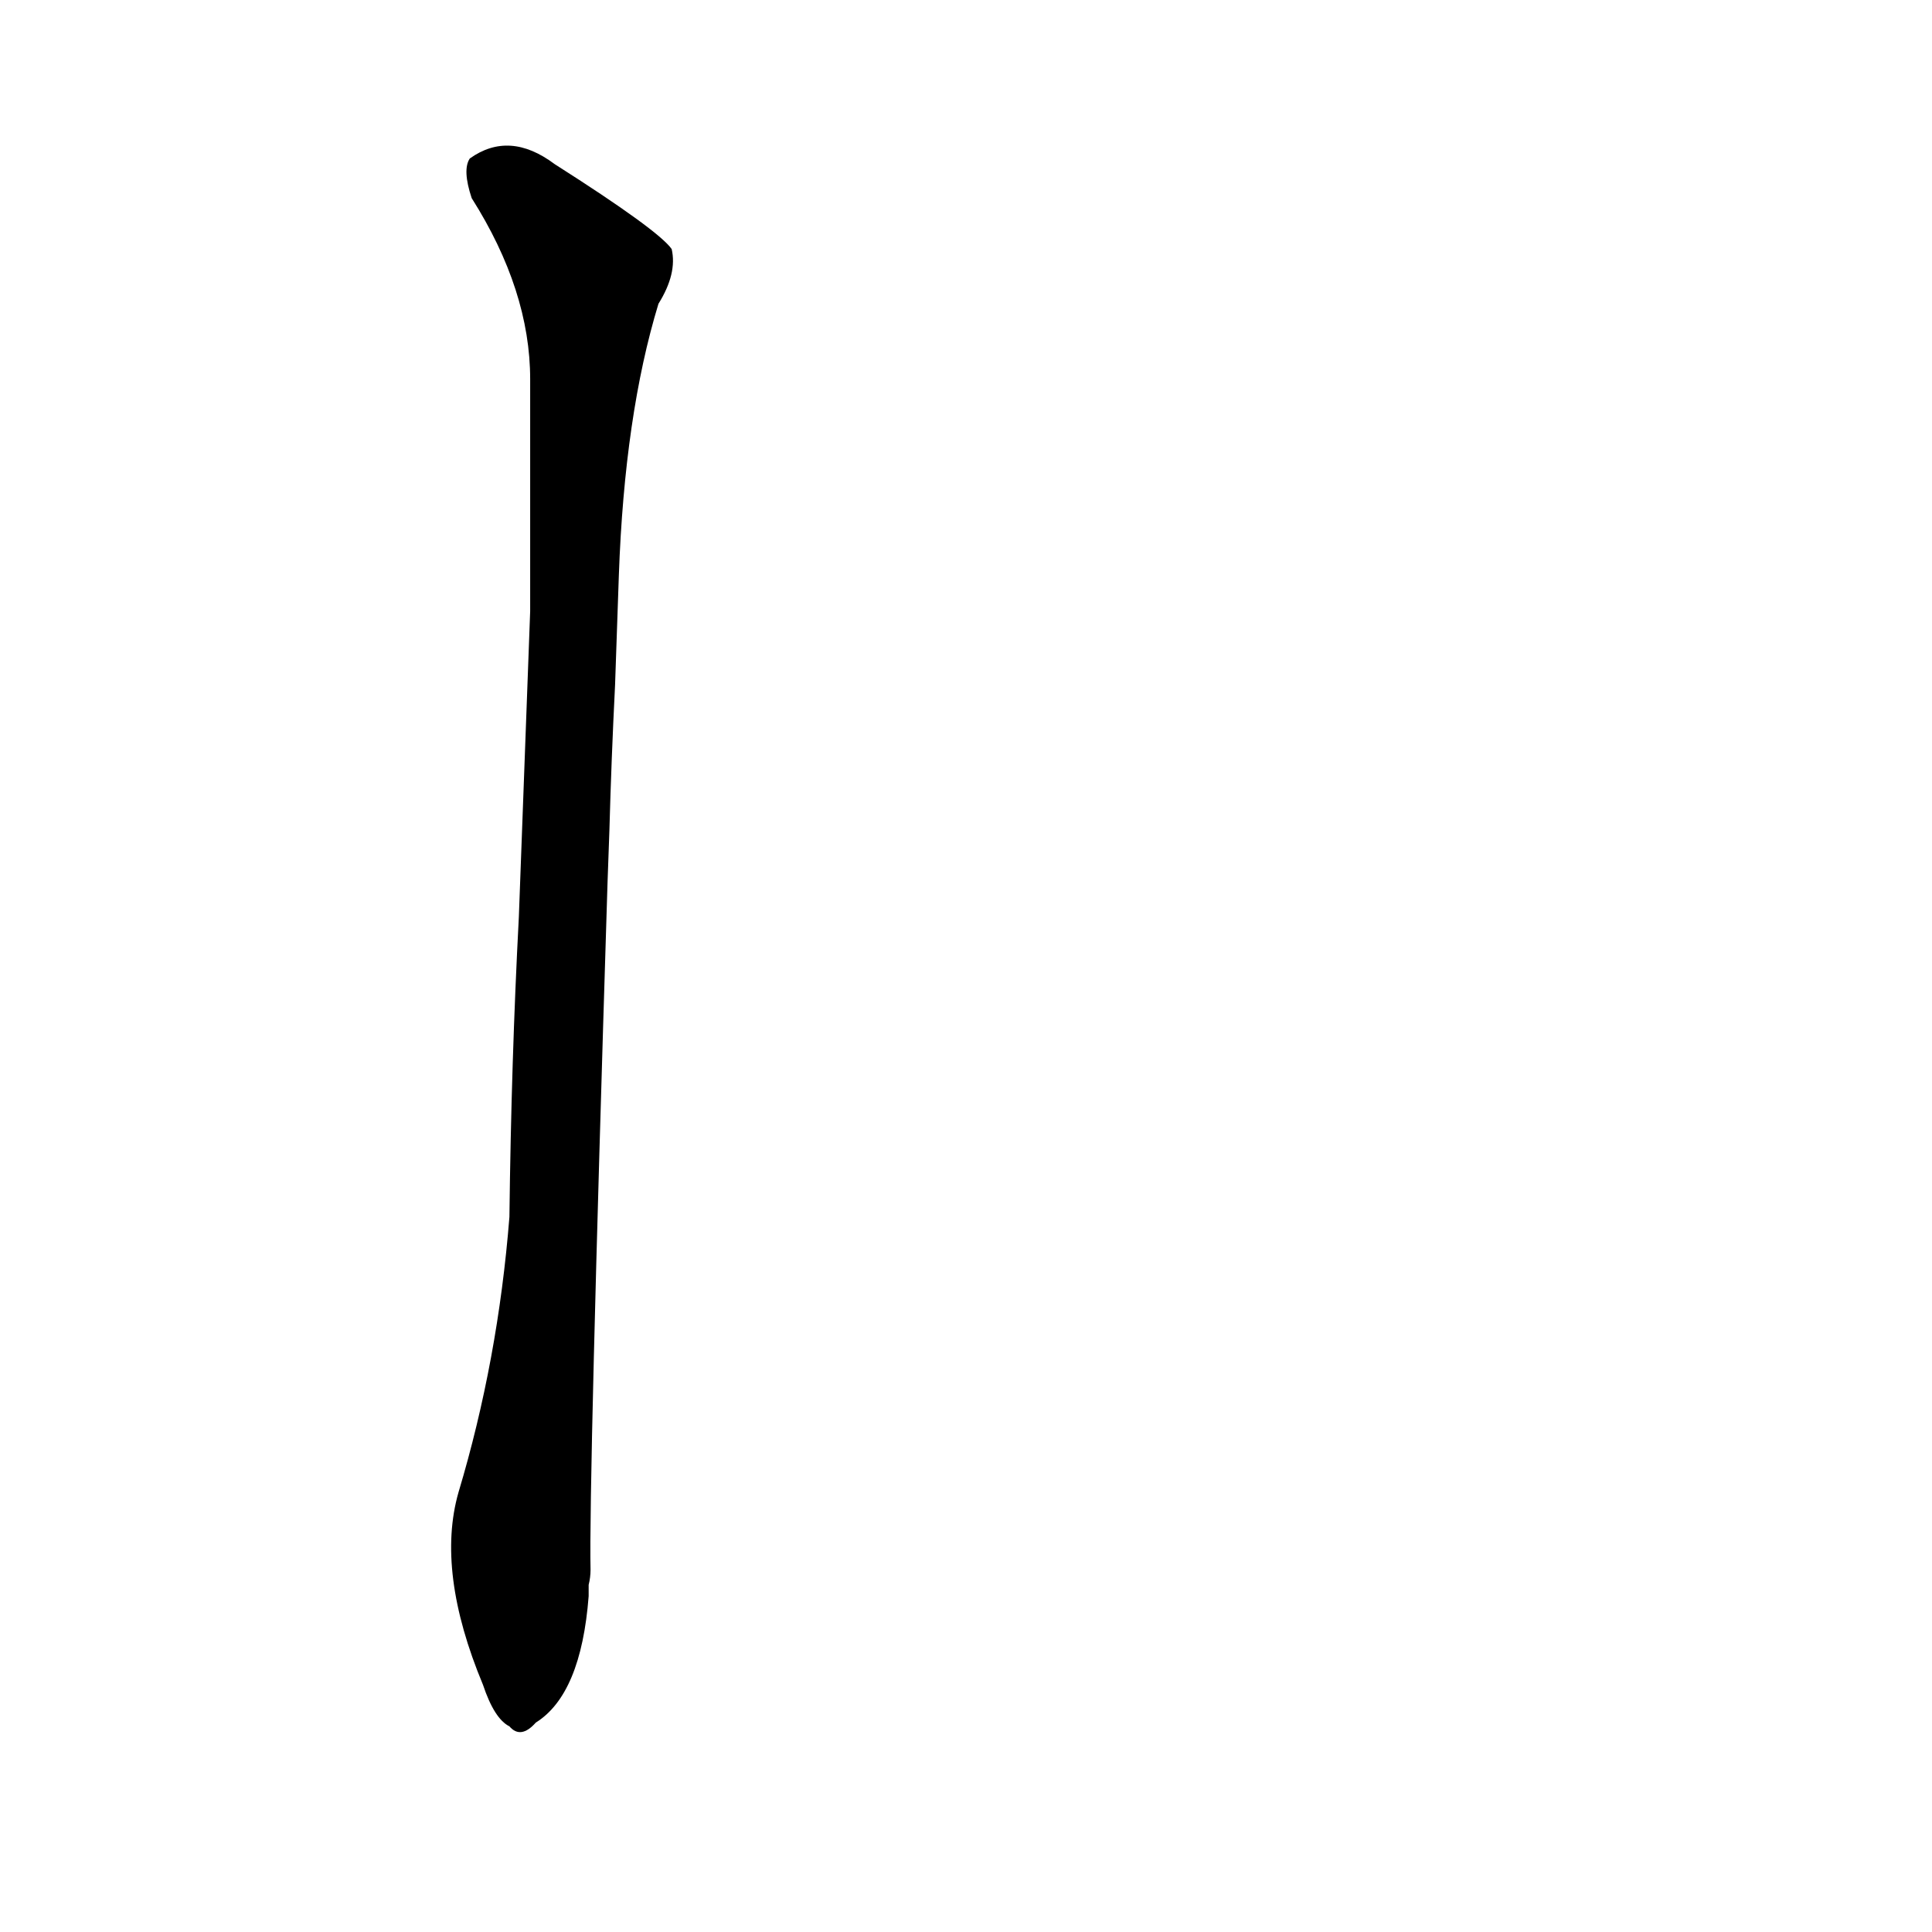 <?xml version='1.0' encoding='utf-8'?>
<svg xmlns="http://www.w3.org/2000/svg" version="1.1" viewBox="0 0 1024 1024"><g transform="scale(1, -1) translate(0, -900)"><path d="M 312 60 Q 313 64 313 68 Q 312 111 322 432 L 323 460 Q 324 497 326 537 L 328 595 Q 331 680 349 739 Q 359 755 356 768 Q 349 778 294 813 Q 270 831 249 816 Q 245 810 250 795 Q 281 746 281 699 Q 281 641 281 576 L 275 414 Q 271 338 270 255 Q 264 179 243 109 Q 231 67 256 7 Q 262 -11 270 -15 Q 276 -22 284 -13 Q 308 2 312 54 L 312 60 Z" fill="black" /></g></svg>